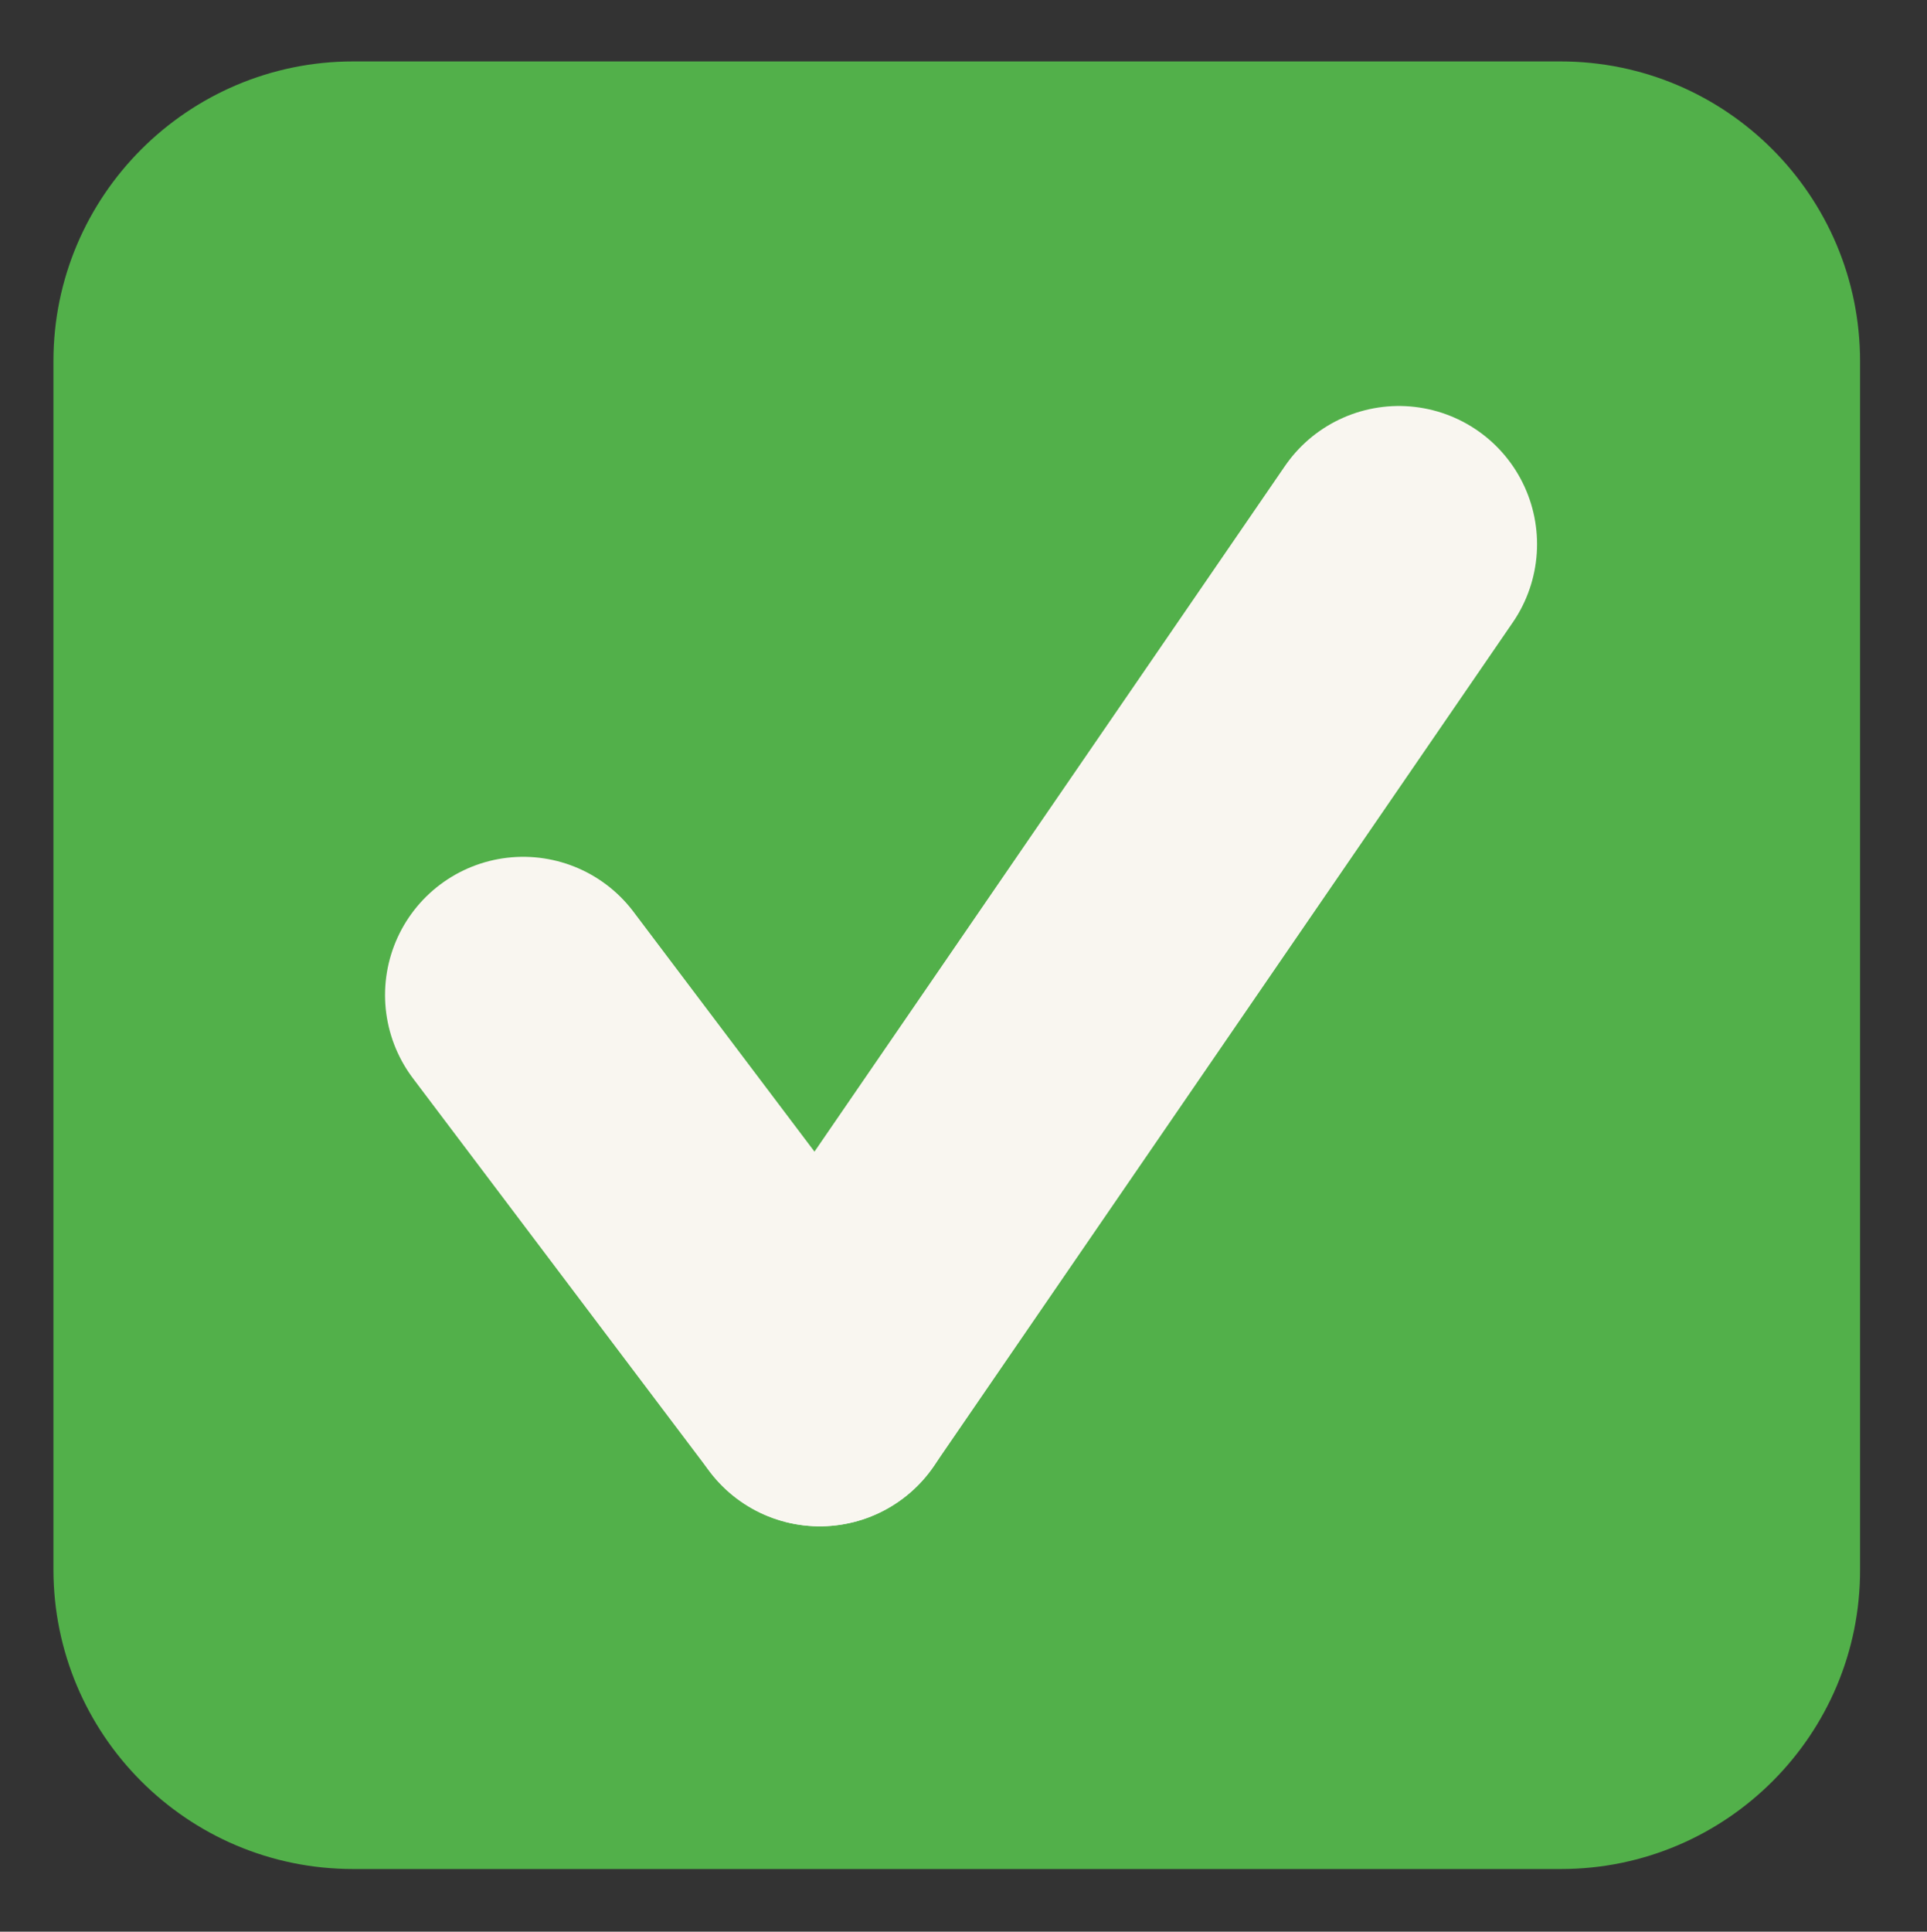 <?xml version="1.0" encoding="utf-8"?>
<!-- Generator: Adobe Illustrator 24.1.2, SVG Export Plug-In . SVG Version: 6.00 Build 0)  -->
<svg version="1.1" id="Calque_1" xmlns="http://www.w3.org/2000/svg" xmlns:xlink="http://www.w3.org/1999/xlink" x="0px" y="0px"
	 viewBox="0 0 313.8 314.5" style="enable-background:new 0 0 313.8 314.5;" xml:space="preserve">
<rect x="0" y="0" width="313.8" height="314.5" fill="#333333" stroke="none"/>
<style type="text/css">
	.st0{fill:#52B04A;}
	.st1{fill:none;stroke:#F9F6F0;stroke-width:45;stroke-linecap:round;stroke-linejoin:round;stroke-miterlimit:10;}
</style>
<g>
	<path class="st0" d="M254.2,304.3H57.5c-27,0-48.8-21.9-48.8-48.8V58.8C8.7,31.9,30.6,10,57.5,10h196.6c27,0,48.8,21.9,48.8,48.8
		v196.7C303,282.4,281.1,304.3,254.2,304.3z"/>
	<line class="st1" x1="85.2" y1="162" x2="133.5" y2="226"/>
	<line class="st1" x1="227.8" y1="88.6" x2="133.5" y2="226"/>
</g>
<g>
</g>
<g>
</g>
<g>
</g>
<g>
</g>
<g>
</g>
<g>
</g>
</svg>
